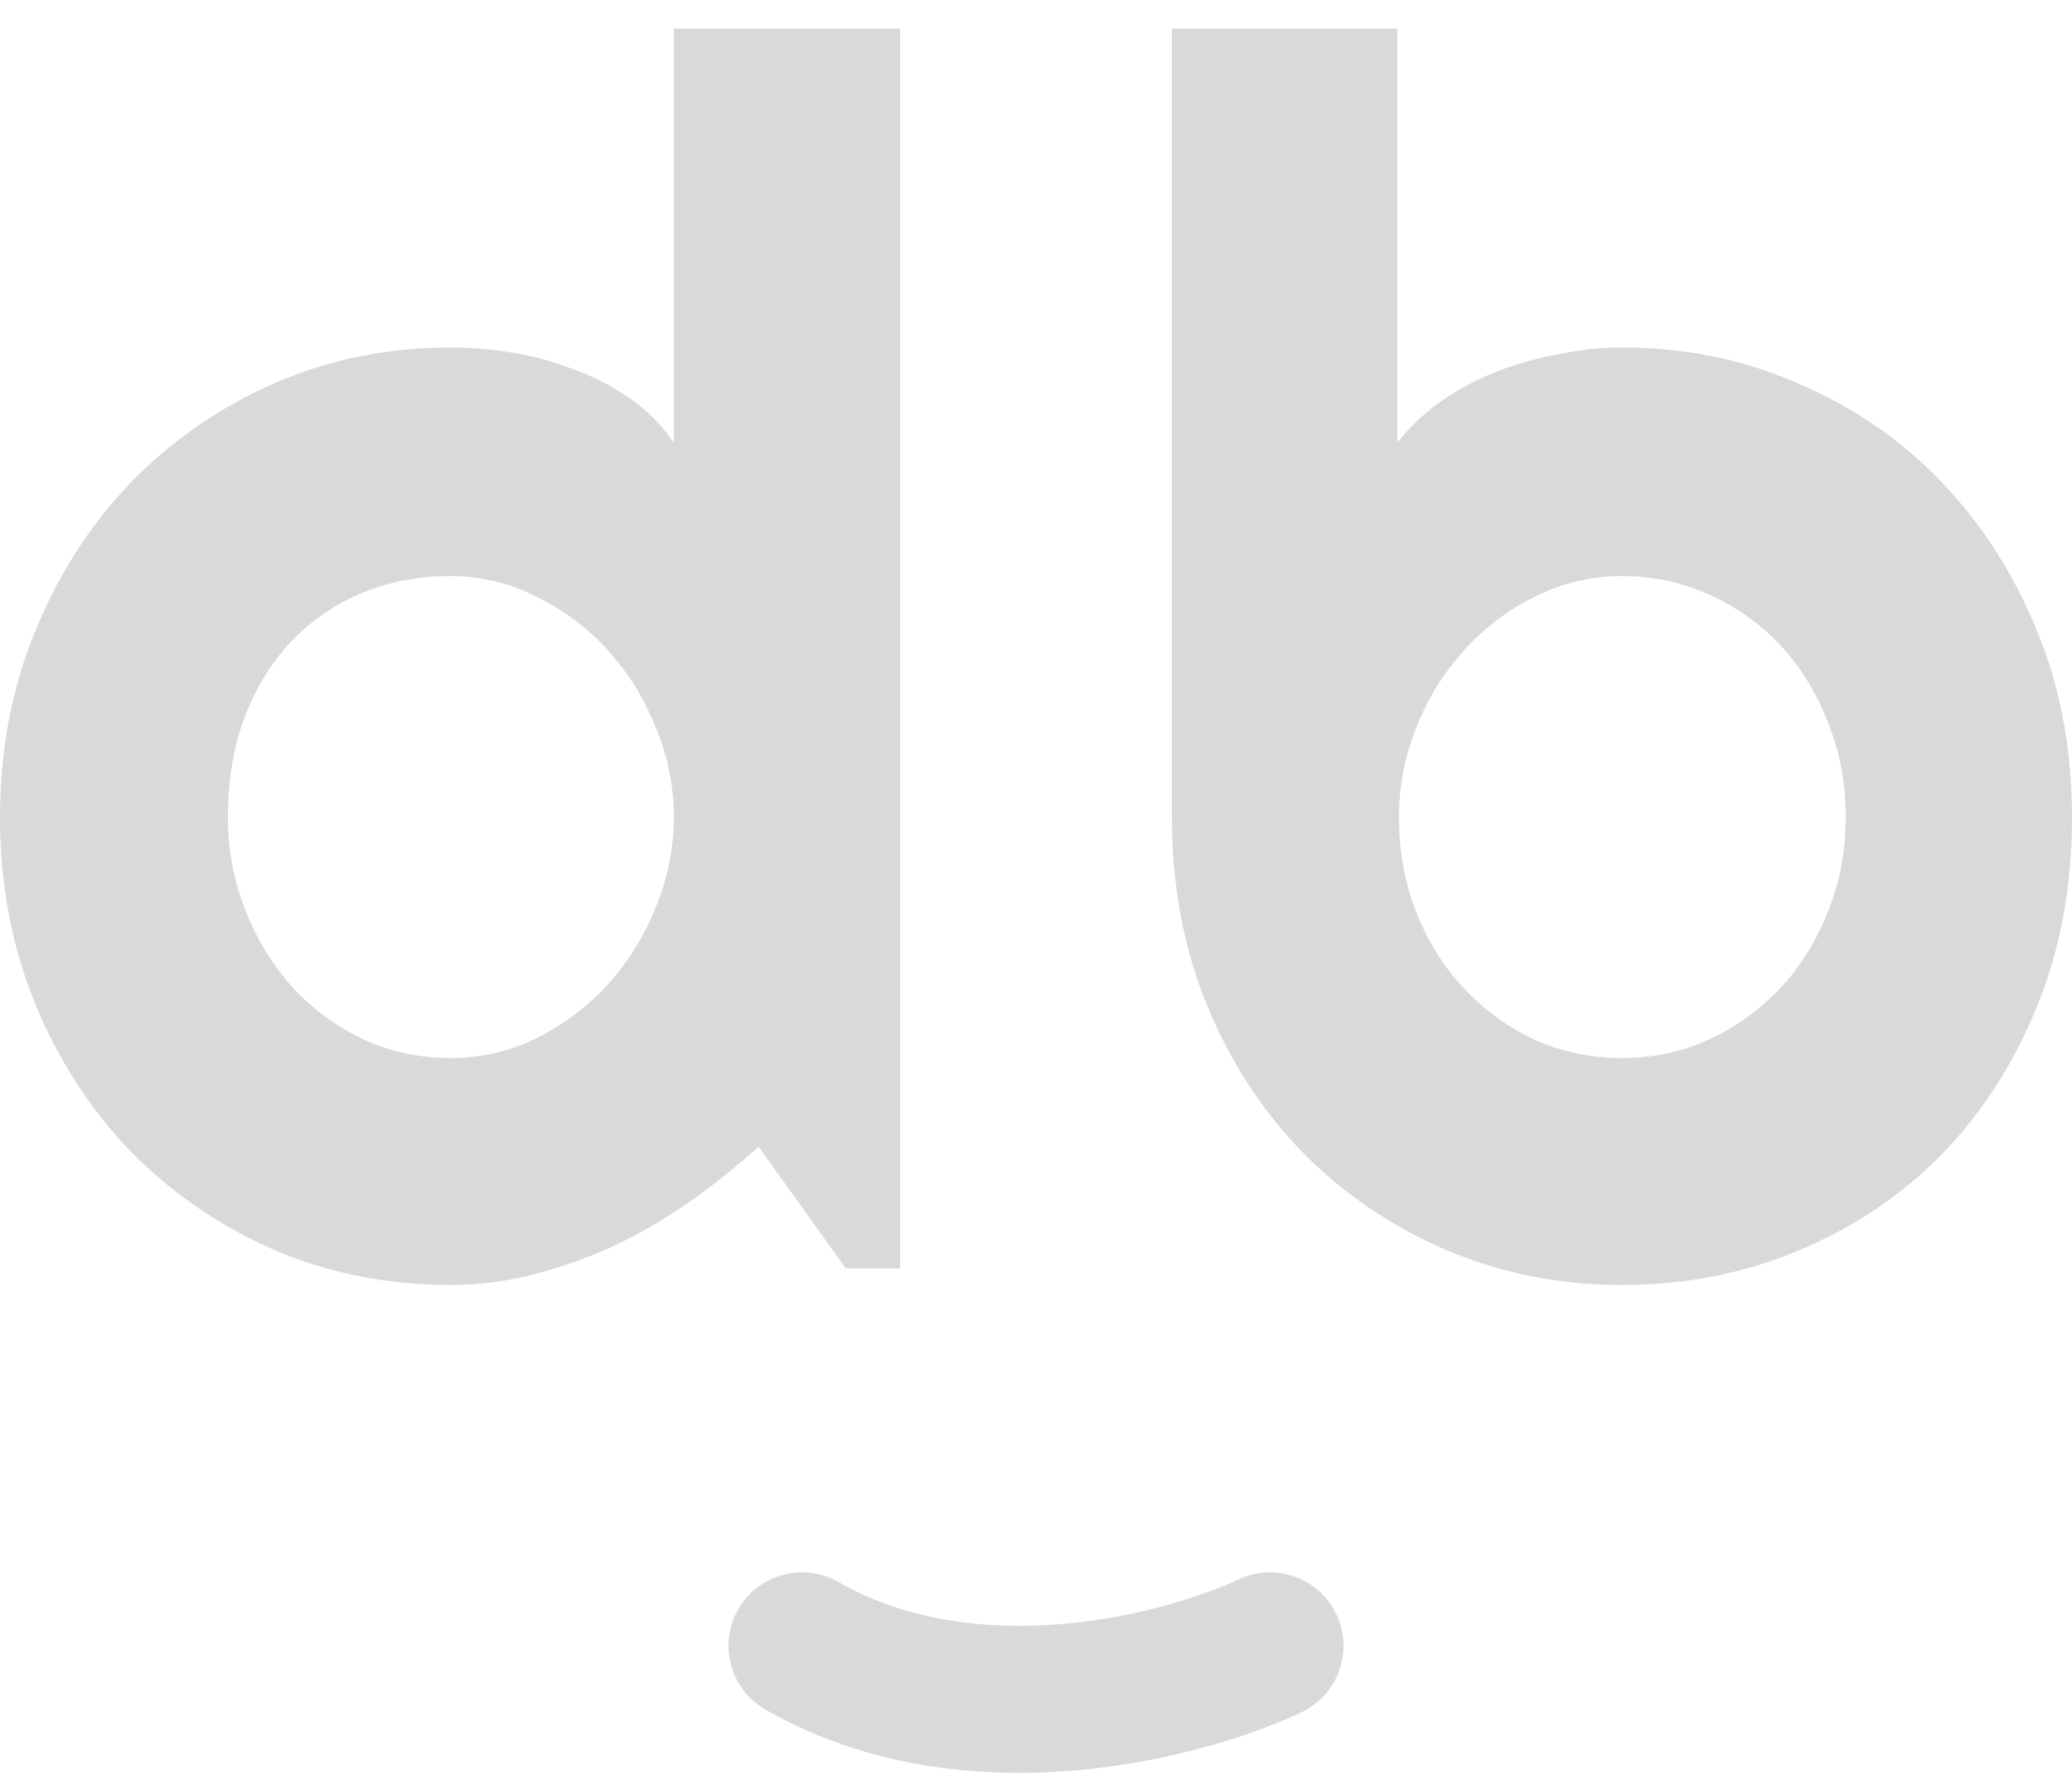 <svg width="64" height="55" viewBox="0 0 64 55" fill="none" xmlns="http://www.w3.org/2000/svg">
<g filter="url(#filter0_b_1_8)">
<path d="M27.802 39.185H26.125L23.431 35.424C22.77 36.021 22.067 36.584 21.322 37.112C20.593 37.624 19.822 38.076 19.009 38.468C18.196 38.844 17.357 39.142 16.493 39.364C15.646 39.586 14.782 39.697 13.901 39.697C11.987 39.697 10.182 39.338 8.488 38.622C6.811 37.889 5.337 36.882 4.066 35.603C2.812 34.307 1.821 32.78 1.093 31.023C0.364 29.249 0 27.322 0 25.241C0 23.177 0.364 21.258 1.093 19.484C1.821 17.71 2.812 16.175 4.066 14.879C5.337 13.582 6.811 12.568 8.488 11.834C10.182 11.101 11.987 10.734 13.901 10.734C14.511 10.734 15.138 10.785 15.782 10.887C16.442 10.99 17.078 11.16 17.688 11.399C18.315 11.621 18.899 11.919 19.441 12.295C19.983 12.67 20.441 13.13 20.814 13.676V0.884H27.802V39.185ZM20.814 25.241C20.814 24.286 20.627 23.365 20.255 22.478C19.899 21.574 19.407 20.78 18.78 20.098C18.154 19.399 17.417 18.845 16.57 18.435C15.739 18.009 14.85 17.796 13.901 17.796C12.952 17.796 12.054 17.966 11.207 18.307C10.377 18.648 9.649 19.143 9.022 19.791C8.412 20.422 7.929 21.198 7.573 22.119C7.217 23.041 7.04 24.081 7.04 25.241C7.04 26.247 7.217 27.202 7.573 28.106C7.929 29.01 8.412 29.804 9.022 30.486C9.649 31.168 10.377 31.705 11.207 32.098C12.054 32.49 12.952 32.686 13.901 32.686C14.85 32.686 15.739 32.481 16.57 32.072C17.417 31.646 18.154 31.091 18.78 30.409C19.407 29.71 19.899 28.917 20.255 28.03C20.627 27.126 20.814 26.196 20.814 25.241Z" fill="#D9D9D9"/>
<path d="M64 25.241C64 27.39 63.636 29.352 62.907 31.125C62.179 32.899 61.188 34.426 59.934 35.705C58.68 36.968 57.206 37.948 55.512 38.648C53.835 39.347 52.03 39.697 50.099 39.697C48.184 39.697 46.38 39.338 44.686 38.622C43.009 37.906 41.535 36.908 40.264 35.629C39.01 34.349 38.019 32.831 37.291 31.074C36.562 29.3 36.198 27.356 36.198 25.241V0.884H43.161V13.676C43.534 13.199 43.983 12.772 44.508 12.397C45.05 12.022 45.626 11.715 46.236 11.476C46.863 11.237 47.507 11.058 48.167 10.939C48.828 10.802 49.472 10.734 50.099 10.734C52.03 10.734 53.835 11.101 55.512 11.834C57.206 12.551 58.68 13.557 59.934 14.853C61.188 16.15 62.179 17.685 62.907 19.459C63.636 21.215 64 23.143 64 25.241ZM57.011 25.241C57.011 24.183 56.825 23.203 56.452 22.299C56.096 21.378 55.605 20.584 54.978 19.919C54.351 19.254 53.614 18.734 52.767 18.358C51.937 17.983 51.048 17.796 50.099 17.796C49.15 17.796 48.252 18.009 47.405 18.435C46.575 18.845 45.846 19.399 45.219 20.098C44.593 20.78 44.101 21.574 43.745 22.478C43.39 23.365 43.212 24.286 43.212 25.241C43.212 26.298 43.39 27.279 43.745 28.183C44.101 29.087 44.593 29.872 45.219 30.537C45.846 31.202 46.575 31.731 47.405 32.123C48.252 32.499 49.15 32.686 50.099 32.686C51.048 32.686 51.937 32.499 52.767 32.123C53.614 31.731 54.351 31.202 54.978 30.537C55.605 29.872 56.096 29.087 56.452 28.183C56.825 27.279 57.011 26.298 57.011 25.241Z" fill="#D9D9D9"/>
</g>
<path fill-rule="evenodd" clip-rule="evenodd" d="M41.279 49.875C41.815 51.009 41.33 52.363 40.195 52.898C38.642 53.632 36.072 54.455 33.158 54.697C30.239 54.939 26.784 54.612 23.646 52.816C22.558 52.193 22.18 50.805 22.803 49.717C23.426 48.628 24.814 48.251 25.902 48.874C27.991 50.069 30.441 50.365 32.782 50.171C35.127 49.976 37.17 49.304 38.256 48.791C39.39 48.256 40.744 48.741 41.279 49.875Z" fill="#D9D9D9"/>
<defs>
<filter id="filter0_b_1_8" x="-4" y="-3.116" width="72" height="46.813" filterUnits="userSpaceOnUse" color-interpolation-filters="sRGB">
<feFlood flood-opacity="0" result="BackgroundImageFix"/>
<feGaussianBlur in="BackgroundImageFix" stdDeviation="2"/>
<feComposite in2="SourceAlpha" operator="in" result="effect1_backgroundBlur_1_8"/>
<feBlend mode="normal" in="SourceGraphic" in2="effect1_backgroundBlur_1_8" result="shape"/>
</filter>
</defs>
</svg>
